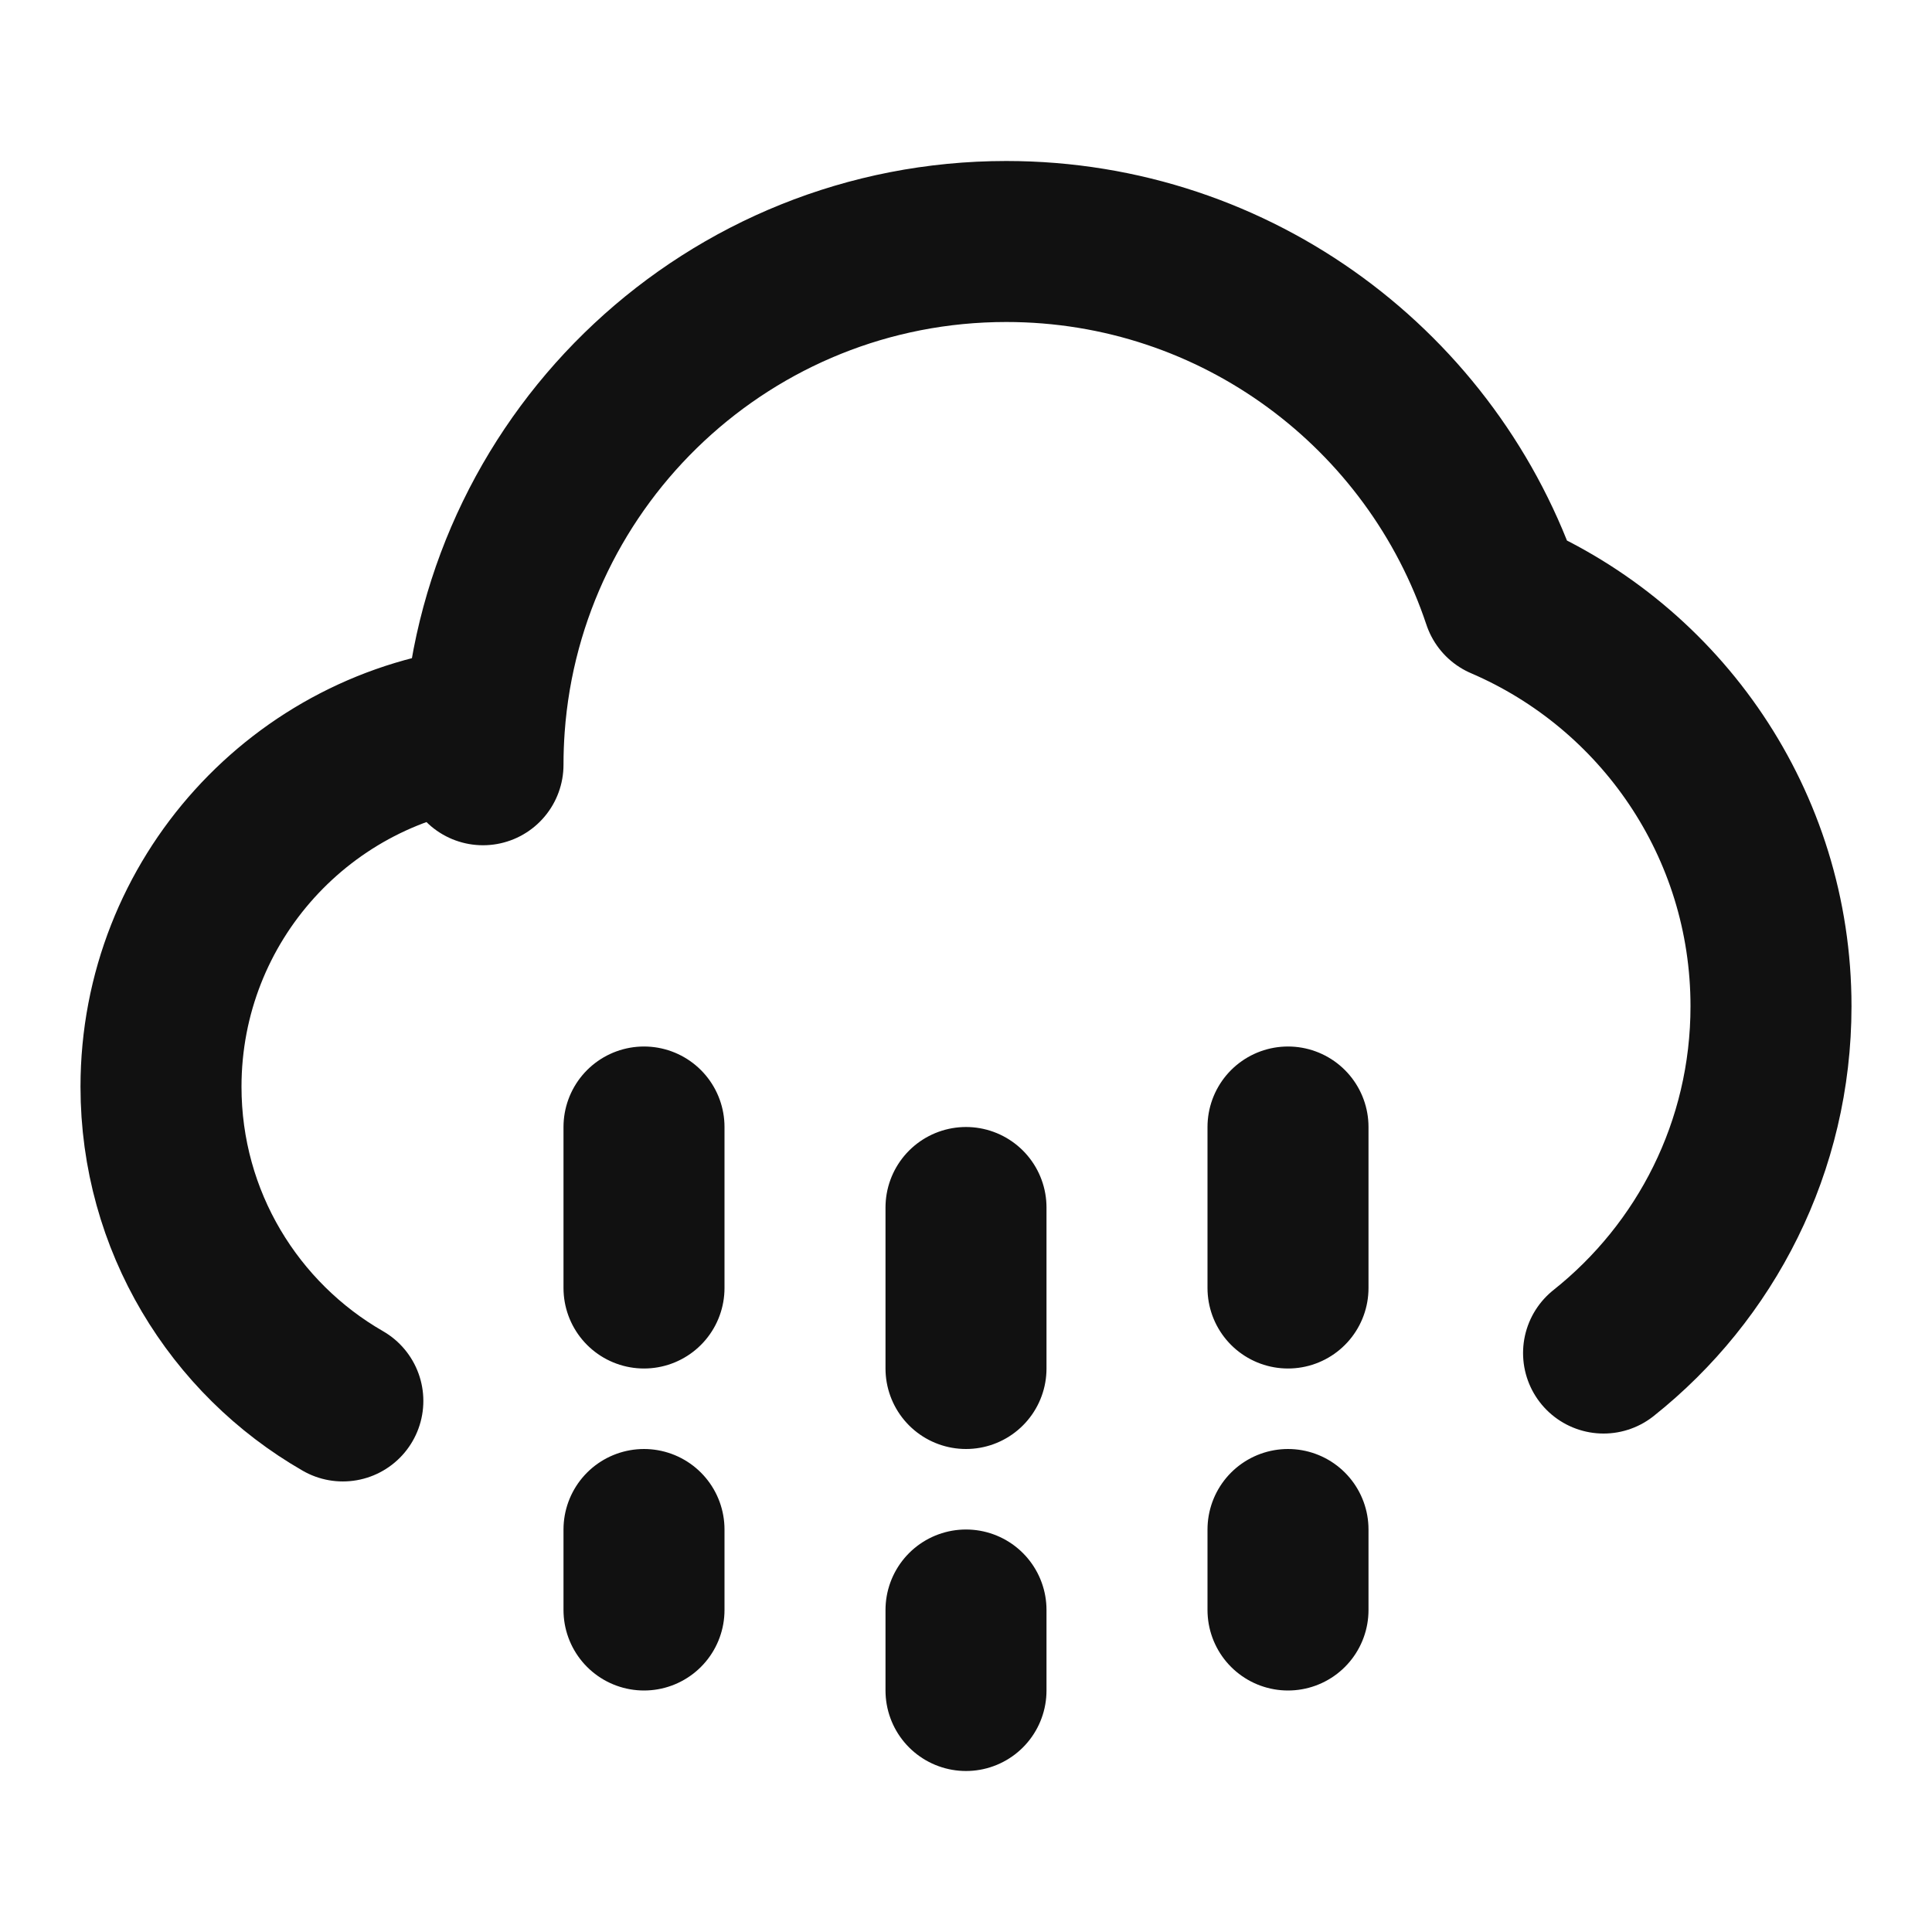 <svg width="24" height="24" viewBox="0 0 24 24" fill="none" xmlns="http://www.w3.org/2000/svg">
<path d="M8 14V16M12 15V17M16 14V16M8 19V20M12 20V21M16 19V20M6.017 9.026C6.006 9.182 6 9.34 6 9.5M6.017 9.026C3.759 9.267 2 11.178 2 13.5C2 15.169 2.909 16.627 4.259 17.403M6.017 9.026C6.26 5.657 9.07 3 12.5 3C15.371 3 17.808 4.862 18.668 7.444C20.628 8.285 22 10.232 22 12.5C22 14.245 21.188 15.8 19.92 16.808" stroke="#111111" stroke-width="2" stroke-linecap="round" stroke-linejoin="round"/>
</svg>
